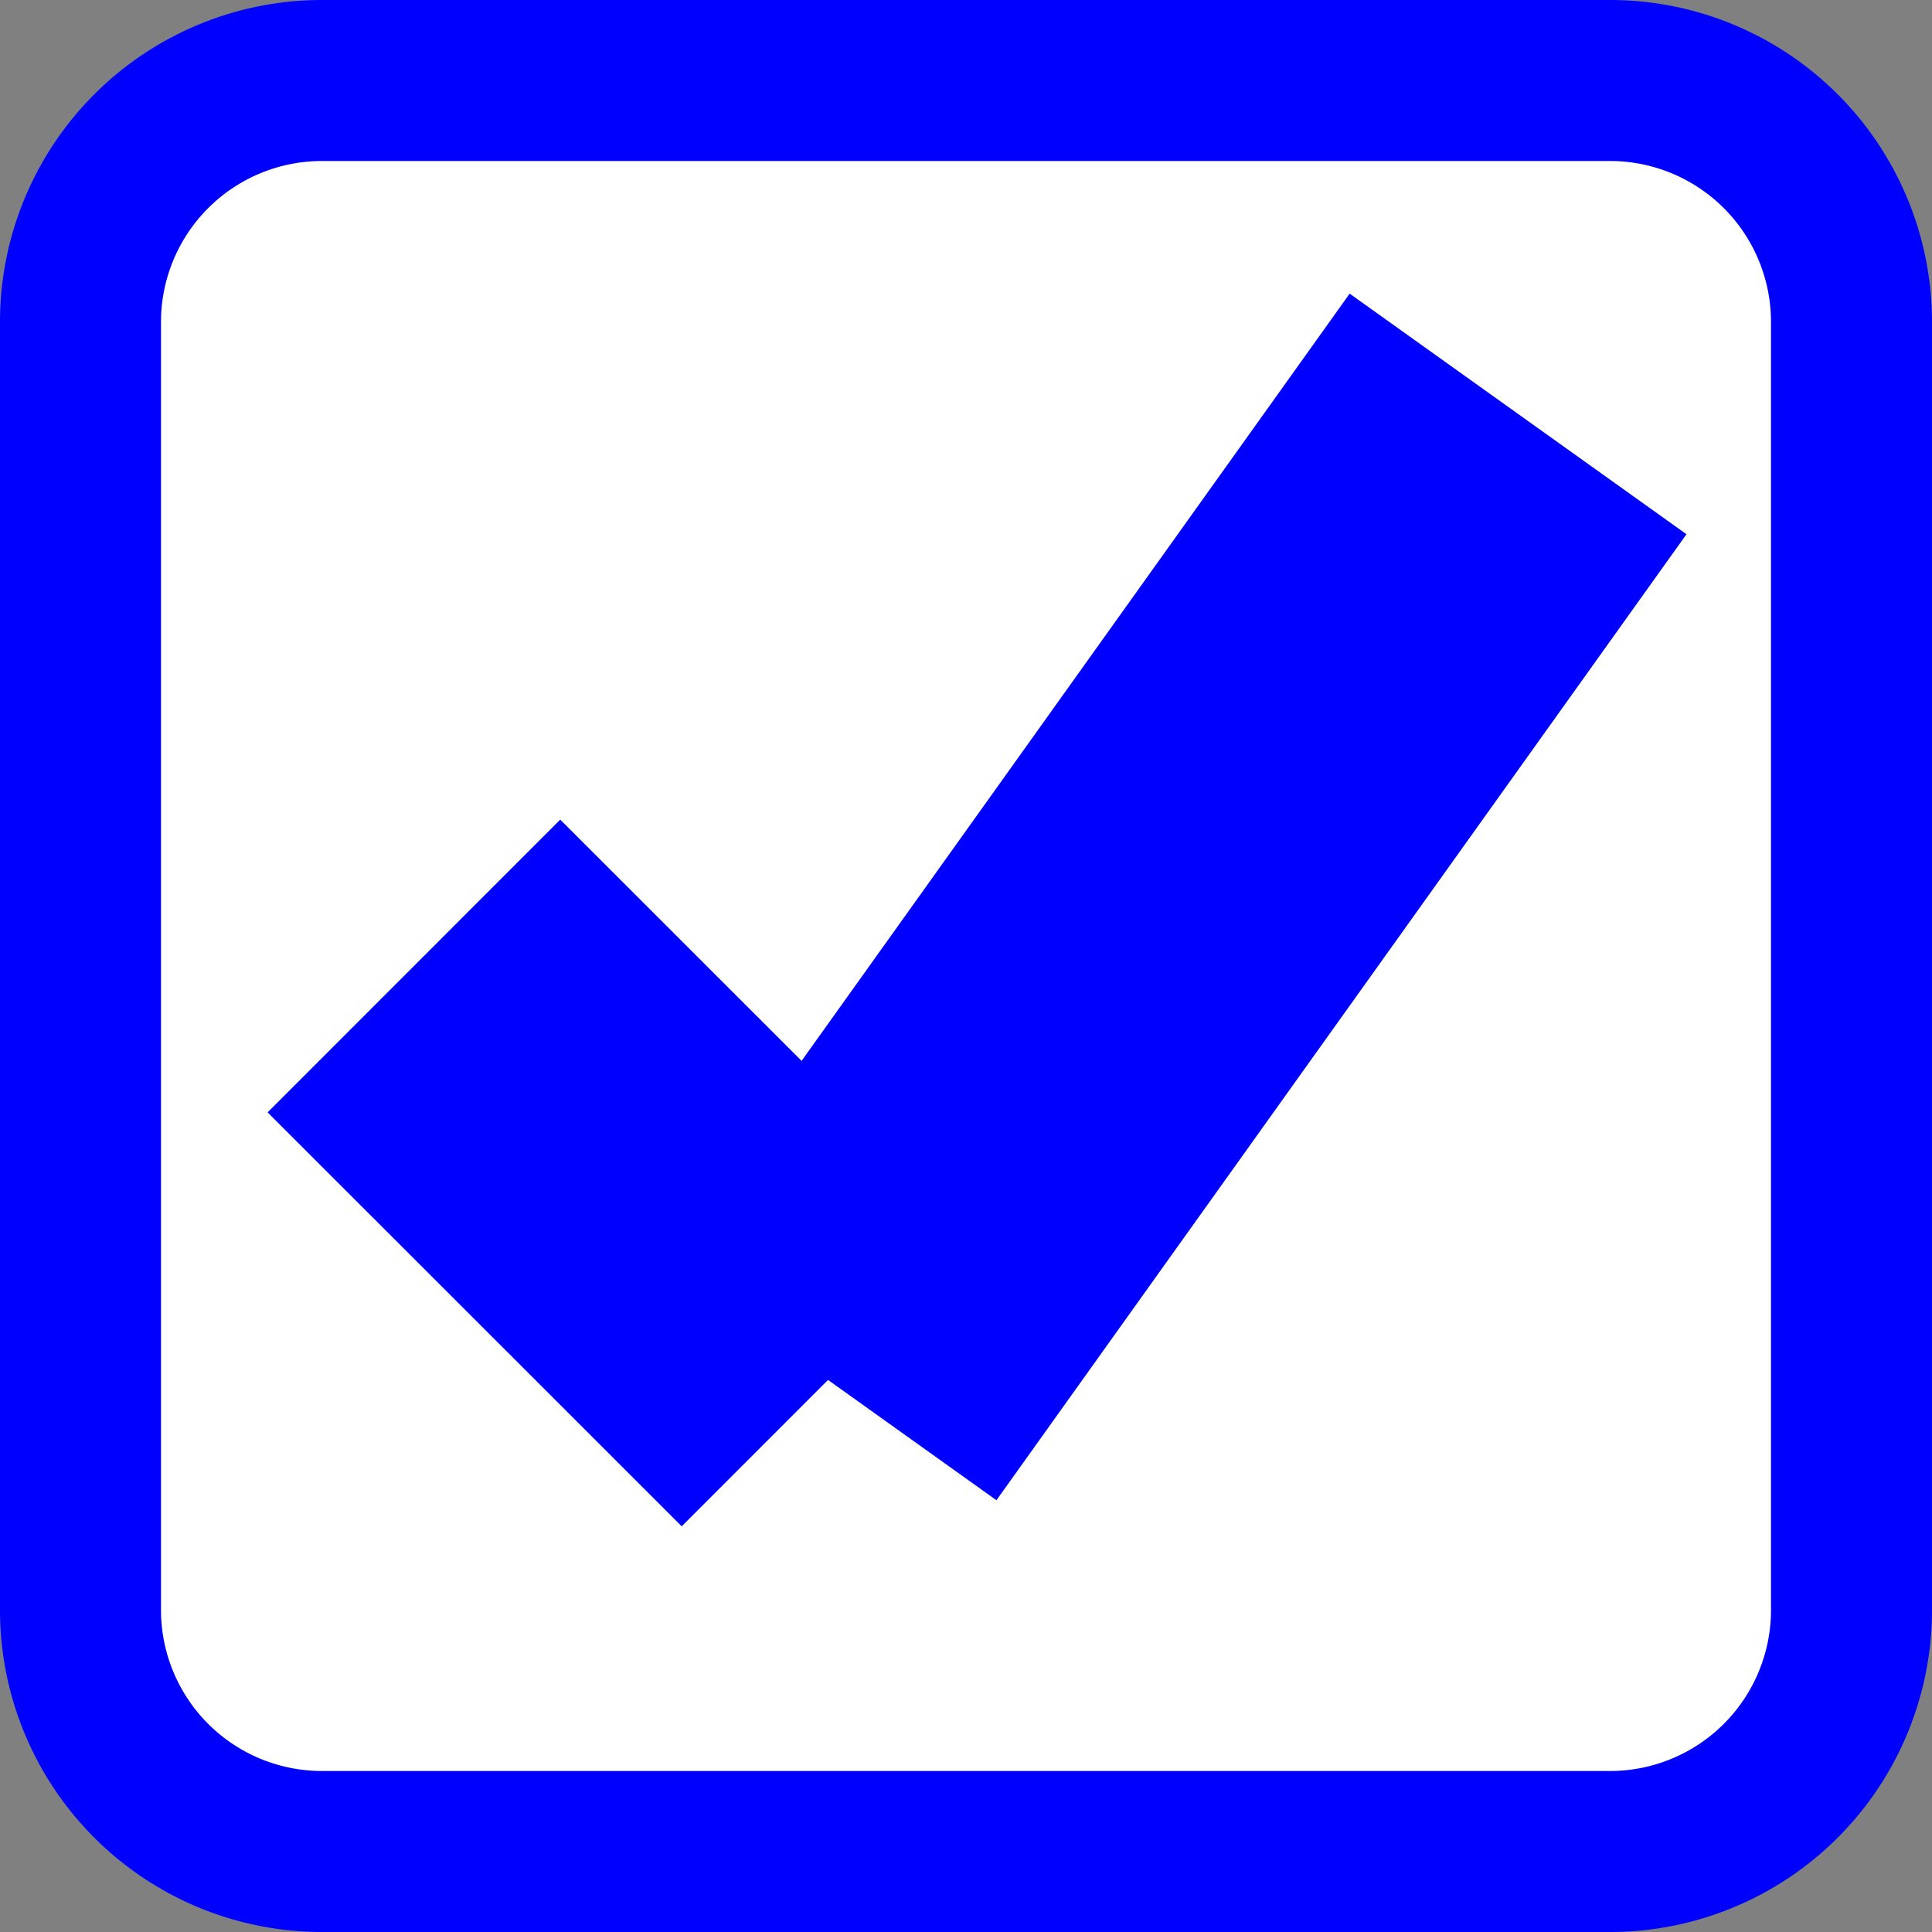 ﻿<?xml version="1.0" encoding="utf-8"?>
<svg version="1.1" xmlns:xlink="http://www.w3.org/1999/xlink" width="12px" height="12px" viewBox="317 296  12 12" xmlns="http://www.w3.org/2000/svg">
  <rect x="317" y="296" width="12" height="12" fill="#808080" stroke="none"/>
  <path d="M 317.5 298  A 1.5 1.5 0 0 1 319 296.5 L 327 296.5  A 1.5 1.5 0 0 1 328.5 298 L 328.5 306  A 1.5 1.5 0 0 1 327 307.5 L 319 307.5  A 1.5 1.5 0 0 1 317.5 306 L 317.5 298  Z " fill-rule="nonzero" fill="#ffffff" stroke="none" />
  <path d="M 317.5 298  A 1.5 1.5 0 0 1 319 296.5 L 327 296.5  A 1.5 1.5 0 0 1 328.5 298 L 328.5 306  A 1.5 1.5 0 0 1 327 307.5 L 319 307.5  A 1.5 1.5 0 0 1 317.5 306 L 317.5 298  Z " stroke-width="1" stroke="#0000ff" fill="none" />
  <path d="M 319.571 302  L 322.143 304.571  " stroke-width="2.571" stroke="#0000ff" fill="none" />
  <path d="M 322.143 304.571  L 326.429 298.571  " stroke-width="2.571" stroke="#0000ff" fill="none" />
</svg>